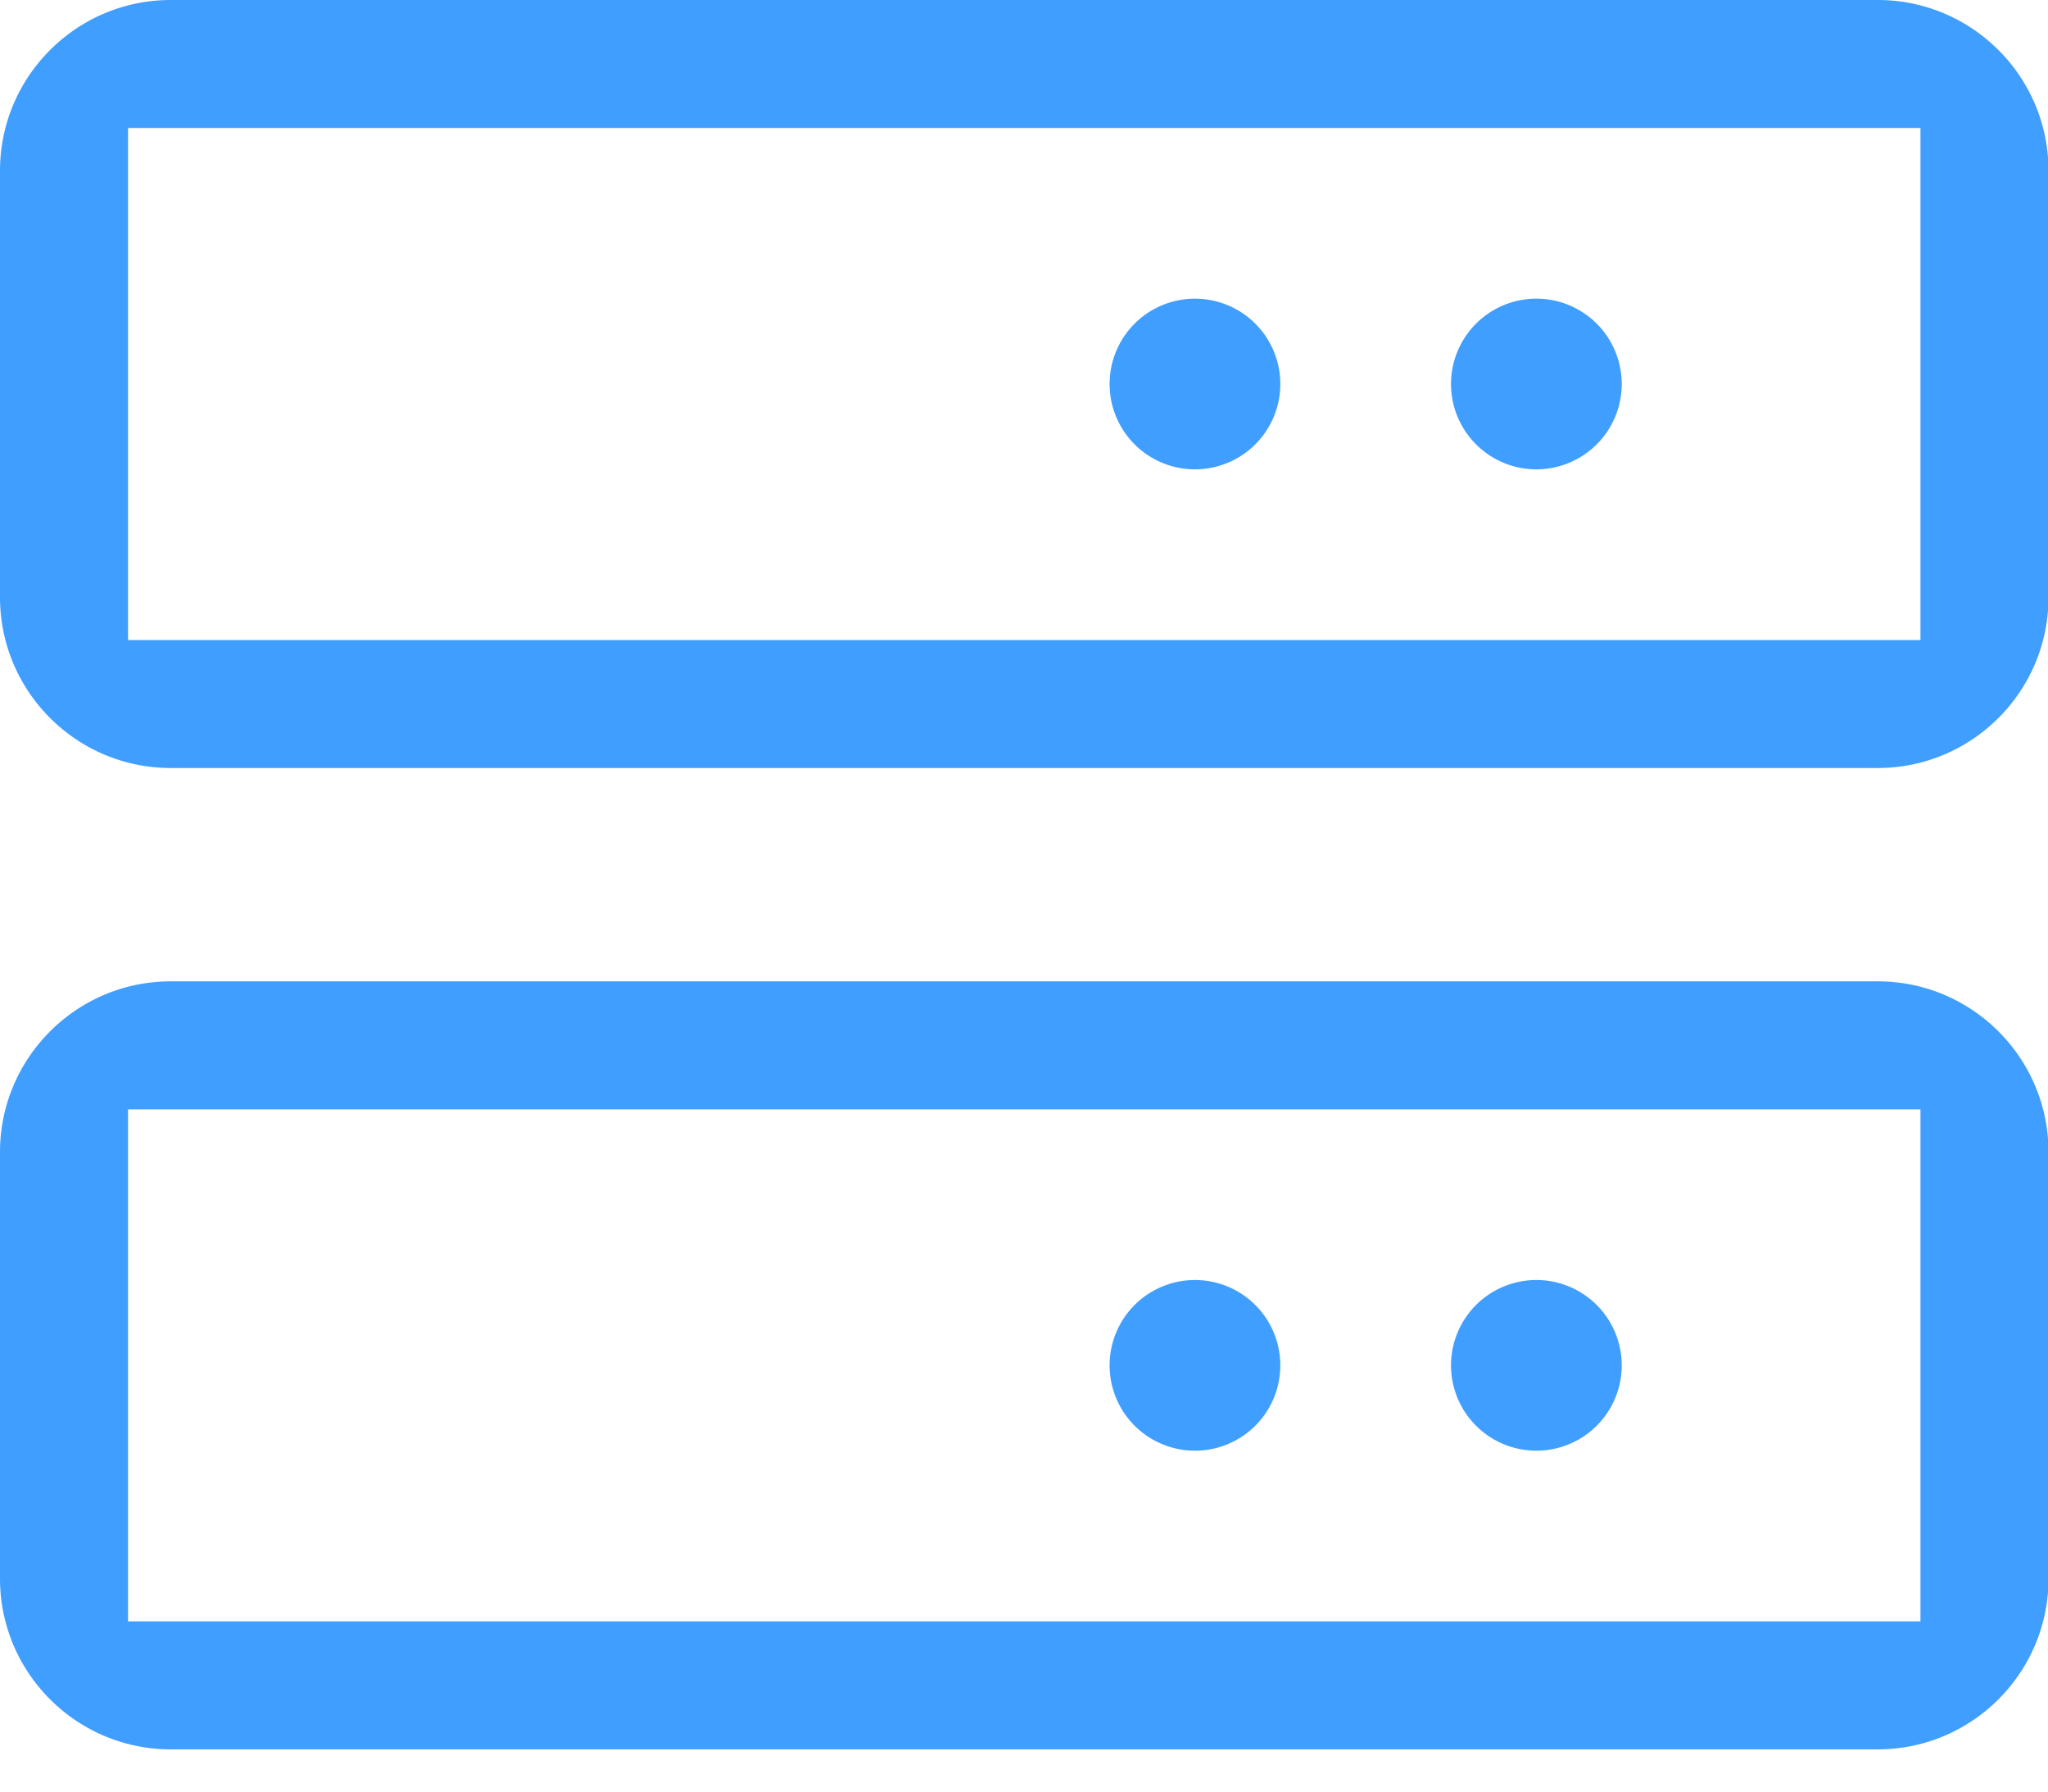<?xml version="1.0" standalone="no"?><!DOCTYPE svg PUBLIC "-//W3C//DTD SVG 1.1//EN" "http://www.w3.org/Graphics/SVG/1.1/DTD/svg11.dtd"><svg t="1714122995970" class="icon" viewBox="0 0 1170 1024" version="1.1" xmlns="http://www.w3.org/2000/svg" p-id="2606" id="mx_n_1714122995971" xmlns:xlink="http://www.w3.org/1999/xlink" width="228.516" height="200"><path d="M1072.762 0c53.784 0 97.524 43.739 97.524 97.524v243.81c0 53.784-43.739 97.524-97.524 97.524H97.524C43.739 438.857 0 395.118 0 341.333V97.524C0 43.739 43.739 0 97.524 0h975.238z m24.381 365.714v-292.571h-1024v292.571h1024z m-24.381 195.048c53.784 0 97.524 43.739 97.524 97.524v243.81c0 53.784-43.739 97.524-97.524 97.524H97.524c-53.784 0-97.524-43.739-97.524-97.524v-243.81c0-53.784 43.739-97.524 97.524-97.524h975.238z m24.381 365.714v-292.571h-1024v292.571h1024zM828.952 219.429a48.762 48.762 0 1 1 97.524 0 48.762 48.762 0 0 1-97.524 0zM828.952 780.19a48.762 48.762 0 1 1 97.524 0 48.762 48.762 0 0 1-97.524 0zM633.905 219.429a48.762 48.762 0 1 1 97.524 0 48.762 48.762 0 0 1-97.524 0zM633.905 780.19a48.762 48.762 0 1 1 97.524 0 48.762 48.762 0 0 1-97.524 0z" fill="#409EFF" p-id="2607"></path></svg>